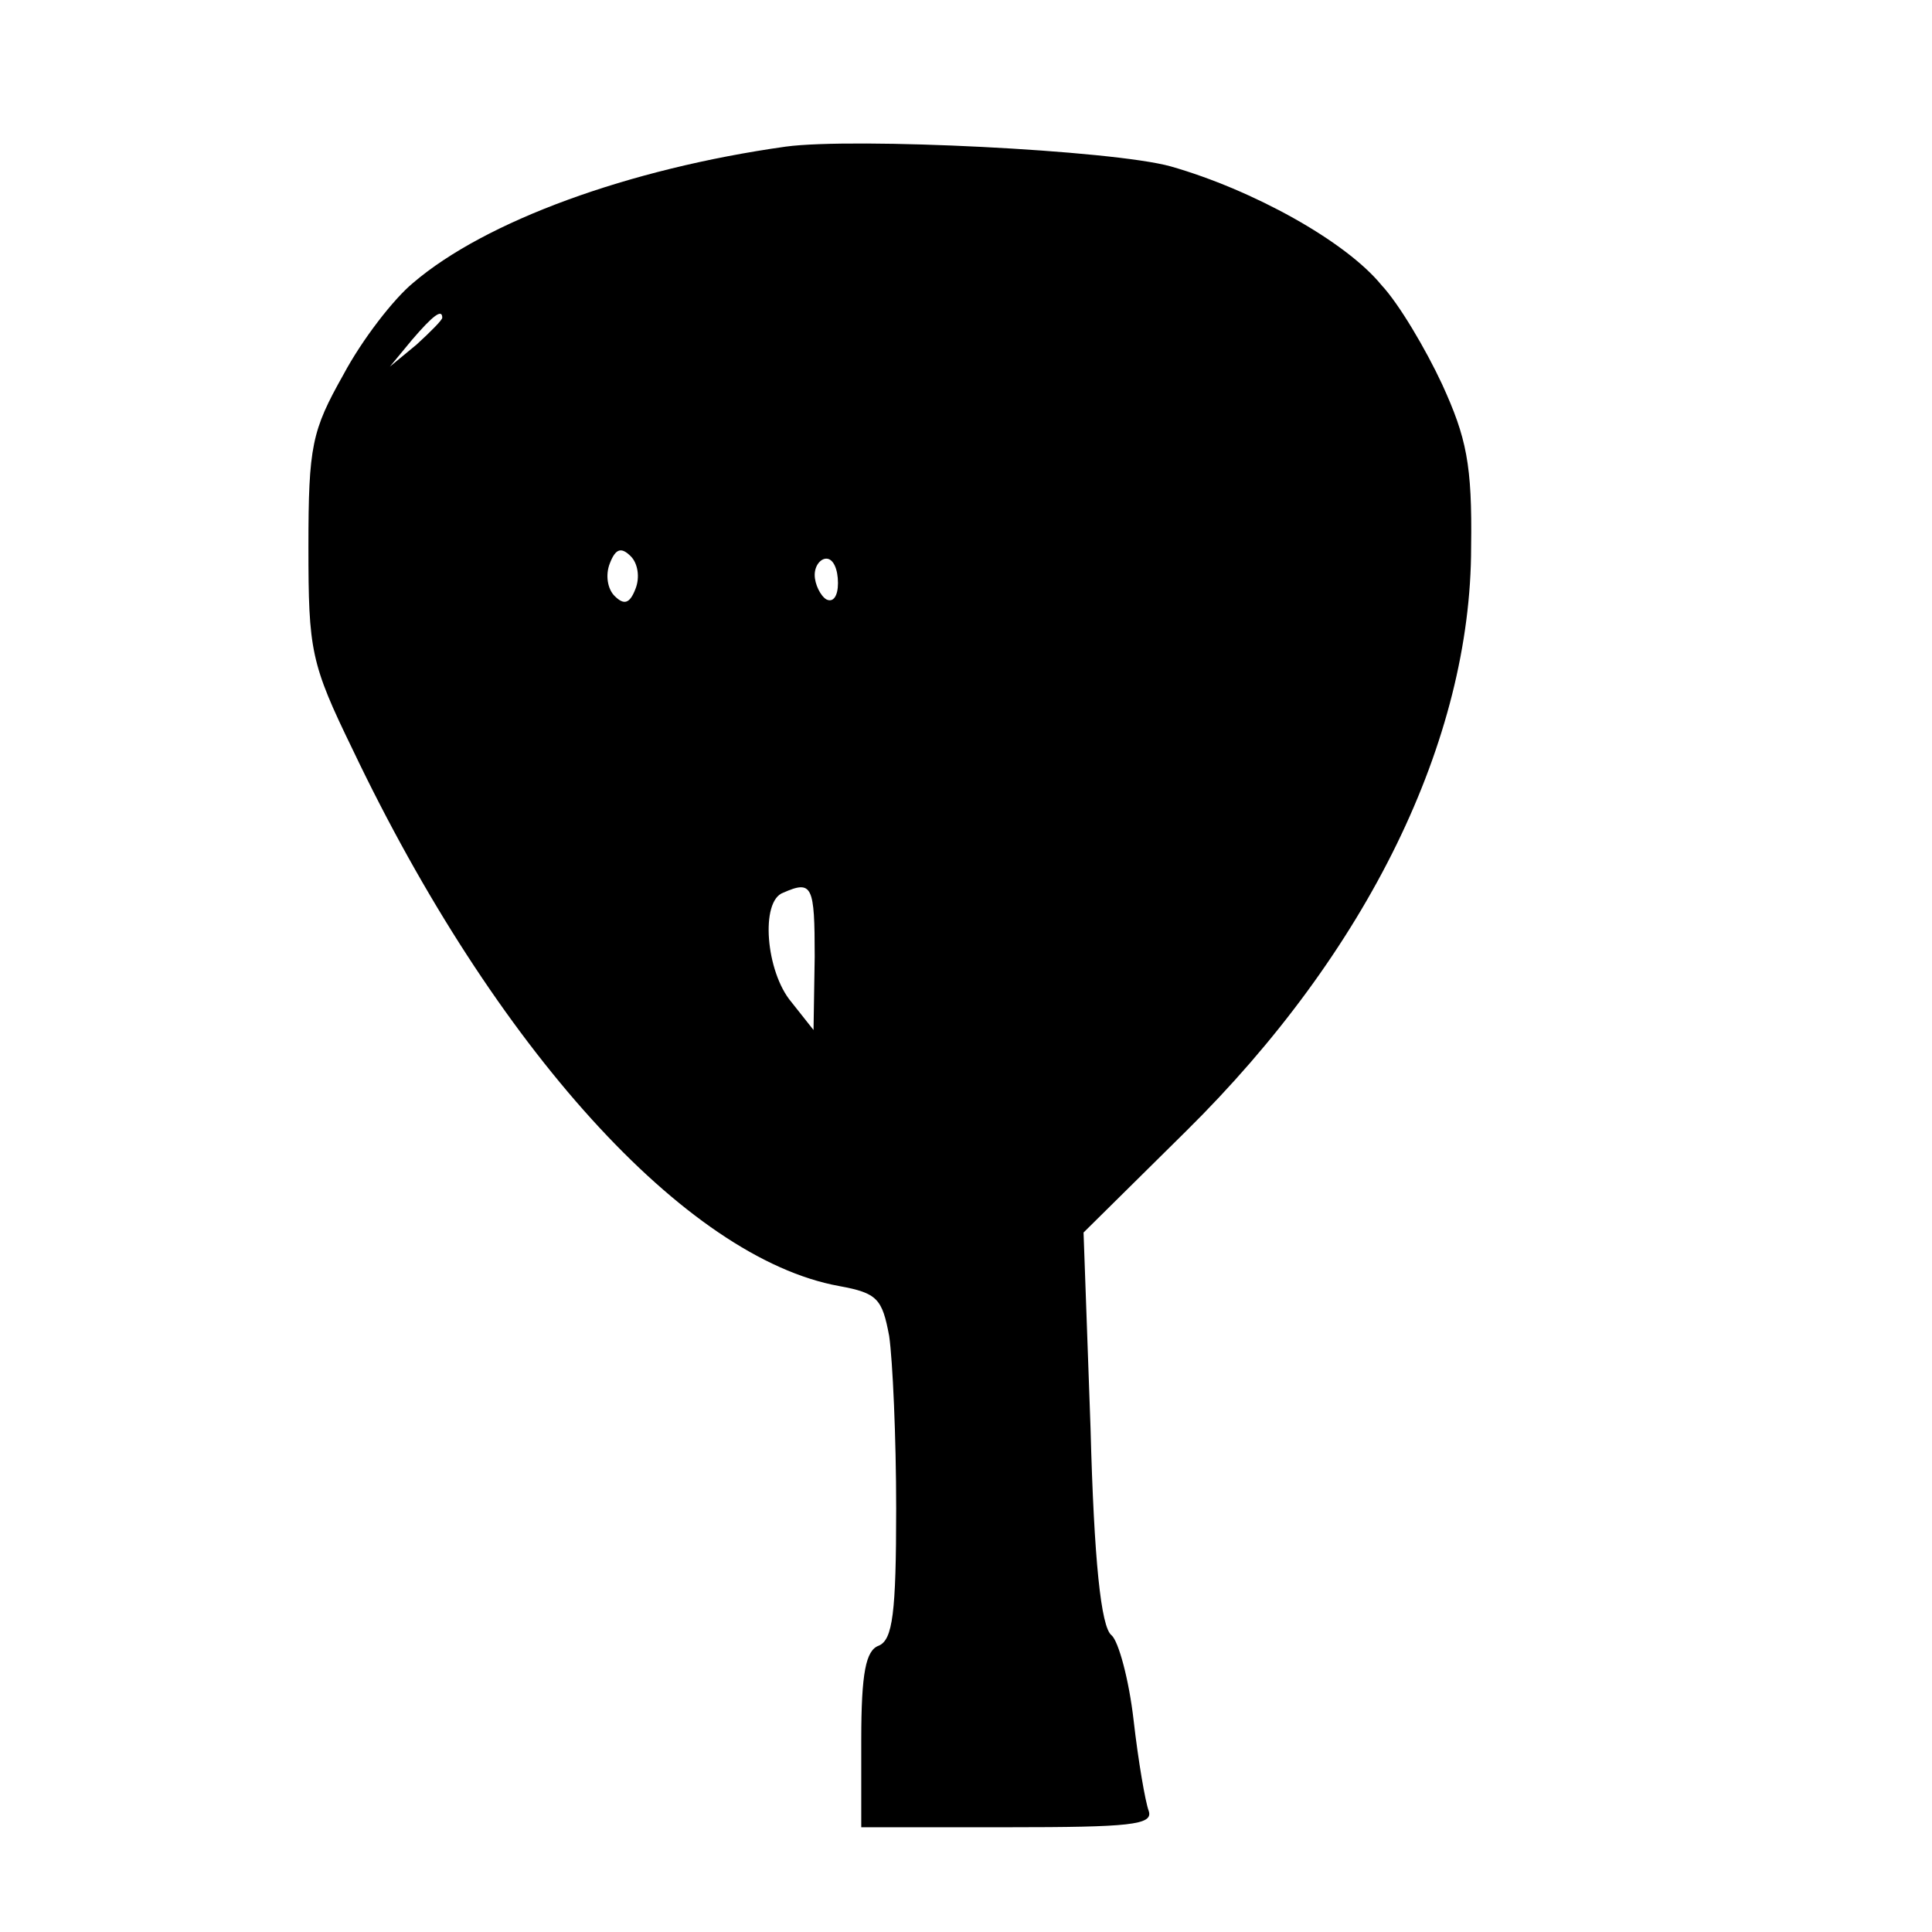 <?xml version="1.0" standalone="no"?>
<!DOCTYPE svg PUBLIC "-//W3C//DTD SVG 20010904//EN"
 "http://www.w3.org/TR/2001/REC-SVG-20010904/DTD/svg10.dtd">
<svg version="1.0" xmlns="http://www.w3.org/2000/svg"
 width="166pt" height="166pt" viewBox="0 0 166 166"
 preserveAspectRatio="xMidYMid meet">
<g transform="translate(0,166) scale(0.1,-0.1)"
fill="#000000" stroke="none">
<path d="M675 1534 c-135 -19 -258 -64 -320 -117 -17 -14 -44 -49 -60 -79 -27
-48 -30 -61 -30 -148 0 -89 2 -100 38 -174 122 -256 286 -437 418 -461 33 -6
37 -11 43 -43 3 -21 6 -87 6 -148 0 -90 -3 -113 -15 -118 -11 -4 -15 -23 -15
-81 l0 -75 126 0 c105 0 125 2 121 14 -3 8 -9 43 -13 78 -4 35 -13 68 -19 73
-9 7 -15 64 -18 178 l-6 168 88 87 c156 154 245 336 245 502 1 71 -4 94 -25
140 -14 30 -37 69 -52 85 -31 38 -111 82 -181 102 -50 14 -272 25 -331 17z
m-295 -147 c0 -2 -10 -12 -22 -23 l-23 -19 19 23 c18 21 26 27 26 19z m166
-233 c-5 -13 -10 -14 -18 -6 -6 6 -8 18 -4 28 5 13 10 14 18 6 6 -6 8 -18 4
-28z m174 5 c0 -11 -4 -17 -10 -14 -5 3 -10 13 -10 21 0 8 5 14 10 14 6 0 10
-9 10 -21z m-20 -321 l-1 -63 -19 24 c-22 26 -27 87 -7 94 25 11 27 6 27 -55z"/>
</g>
</svg>
